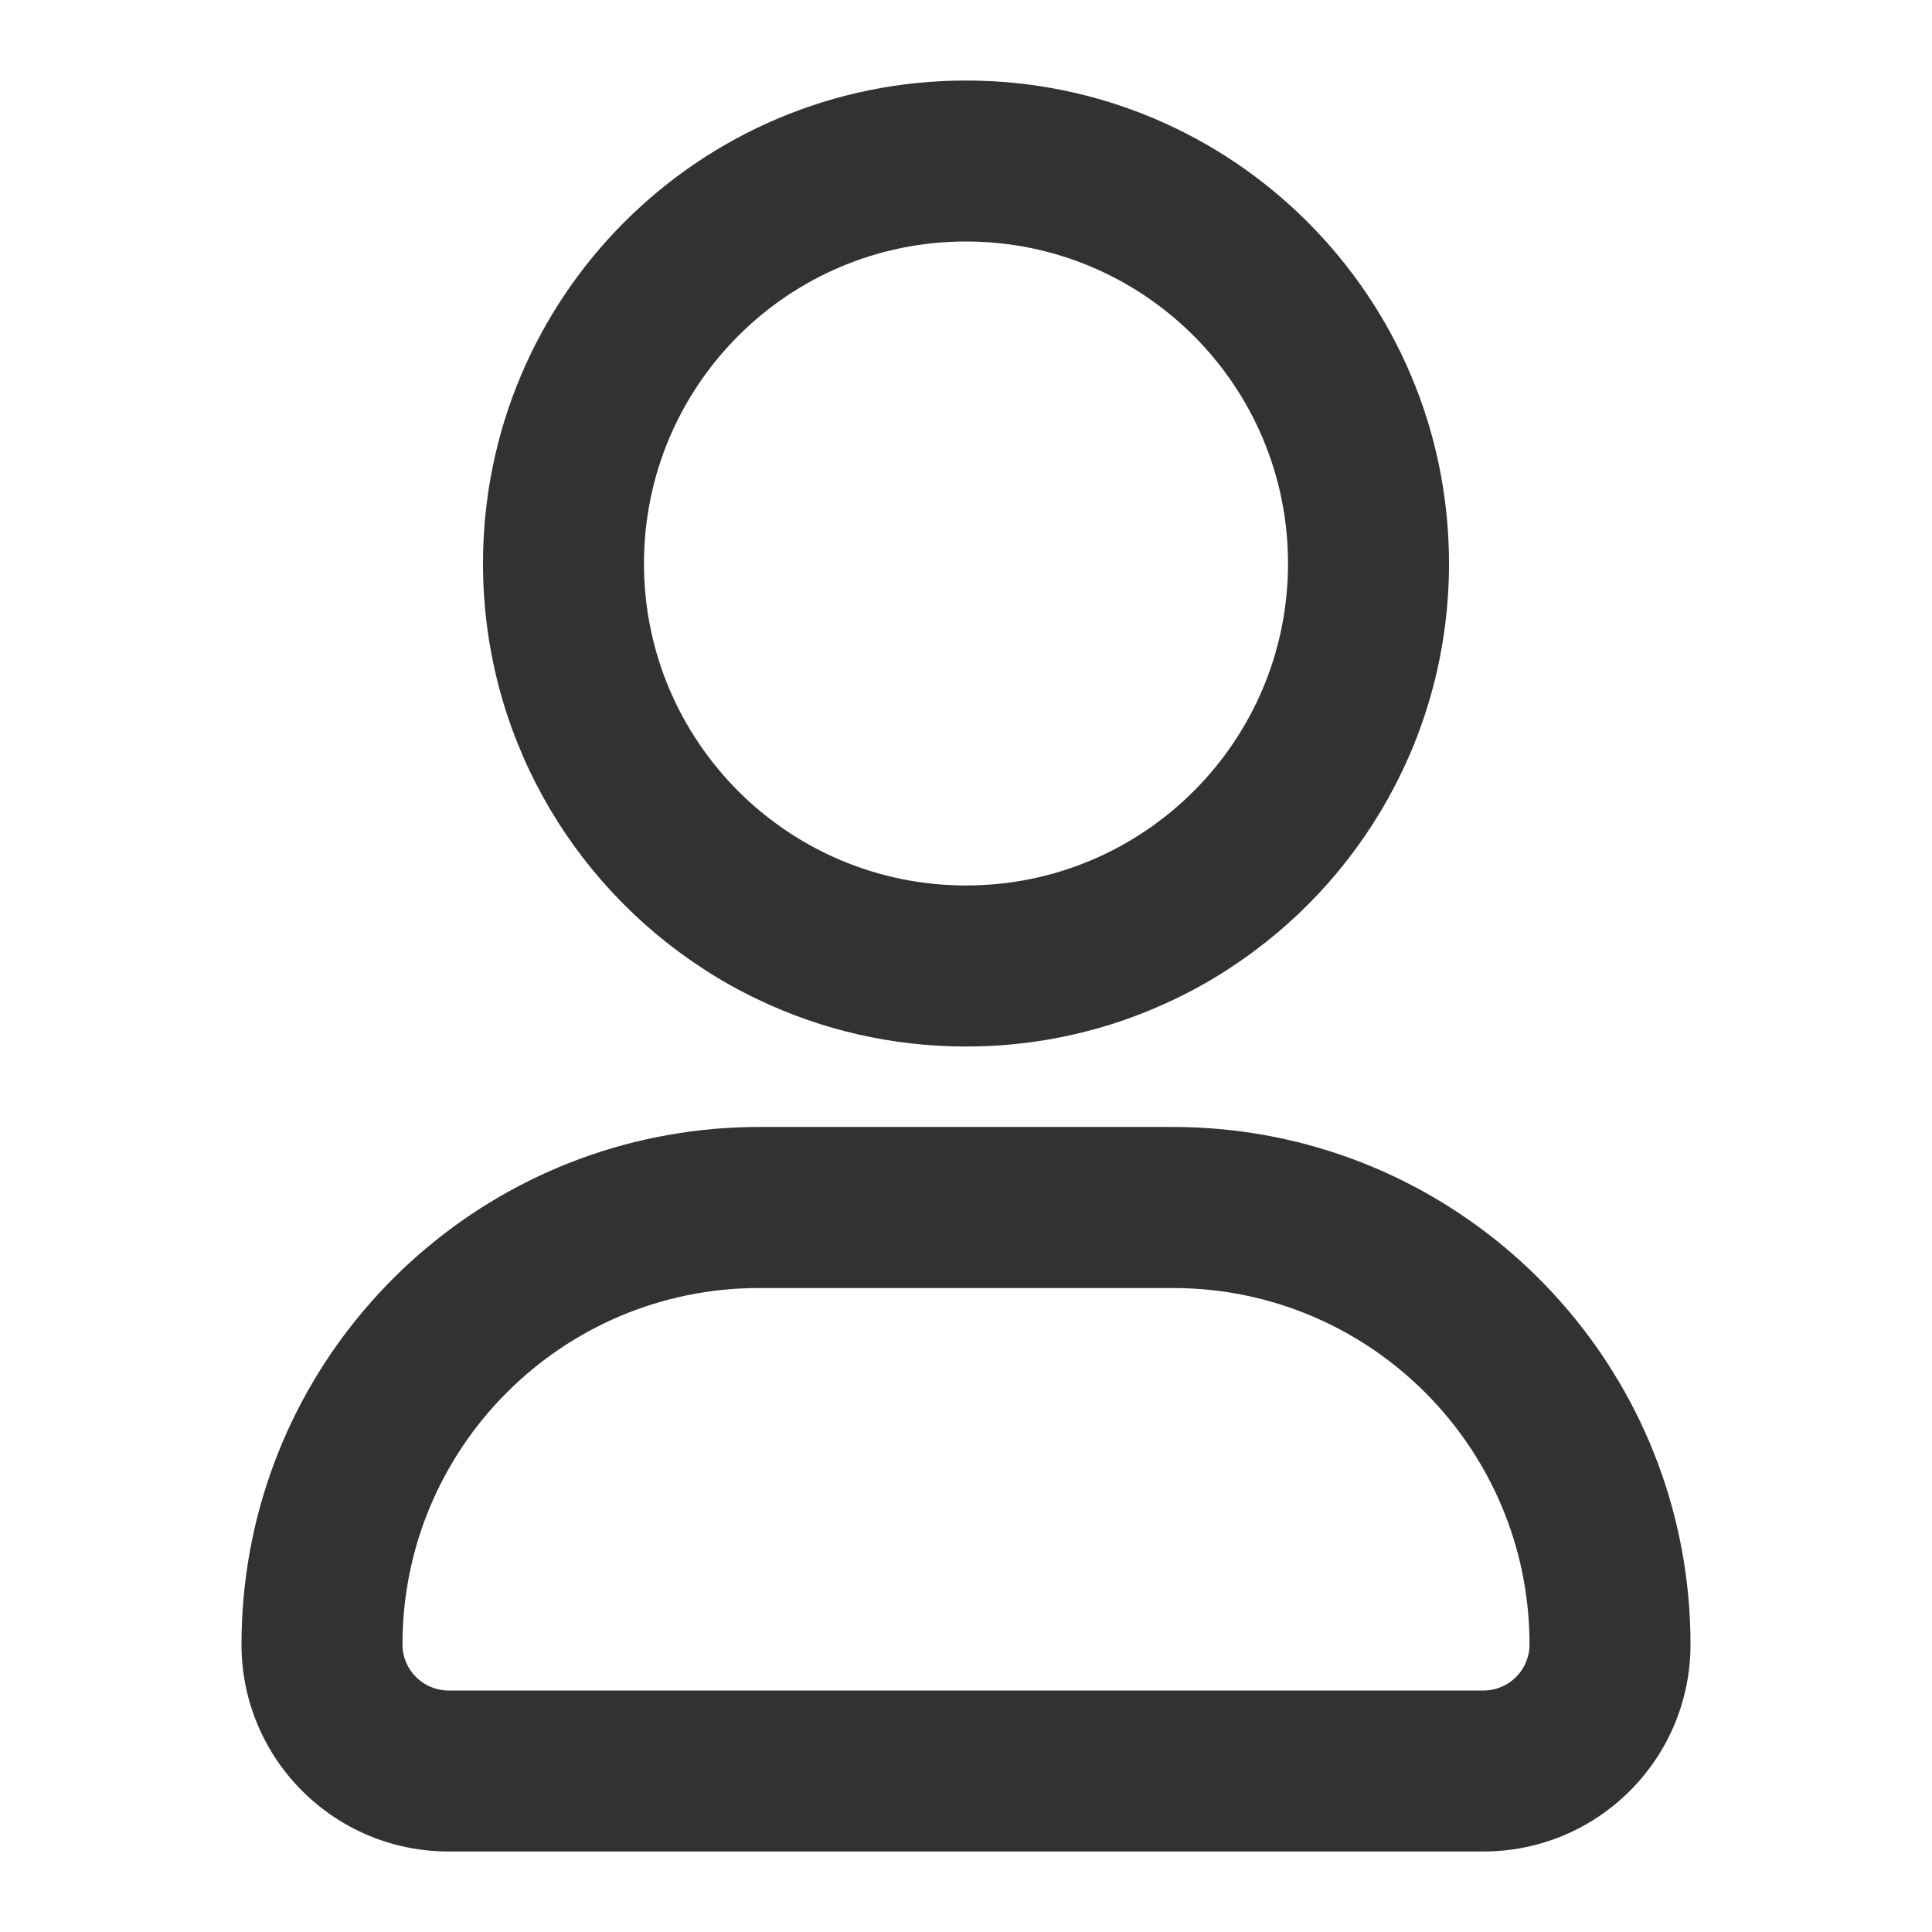 <svg width="22" height="22" viewBox="0 0 22 22" fill="none" xmlns="http://www.w3.org/2000/svg">
<path fill-rule="evenodd" clip-rule="evenodd" d="M11 10.083C13.025 10.083 14.667 8.442 14.667 6.417C14.667 4.392 13.025 2.75 11 2.75C8.975 2.75 7.333 4.392 7.333 6.417C7.333 8.442 8.975 10.083 11 10.083ZM7.614 12.923C7.948 12.864 8.292 12.833 8.643 12.833H13.357C13.708 12.833 14.052 12.864 14.386 12.923C17.15 13.41 19.25 15.823 19.25 18.726C19.25 20.028 18.195 21.083 16.893 21.083H5.107C3.805 21.083 2.75 20.028 2.75 18.726C2.75 15.823 4.85 13.41 7.614 12.923ZM7.999 11.026C6.494 10.045 5.5 8.347 5.5 6.417C5.5 3.379 7.962 0.917 11 0.917C14.038 0.917 16.5 3.379 16.5 6.417C16.5 8.347 15.506 10.045 14.001 11.026C13.796 11.161 13.581 11.281 13.357 11.387C12.643 11.727 11.844 11.917 11 11.917C10.156 11.917 9.357 11.727 8.643 11.387C8.419 11.281 8.204 11.161 7.999 11.026ZM4.583 18.726C4.583 19.015 4.818 19.25 5.107 19.25H16.893C17.182 19.25 17.417 19.015 17.417 18.726C17.417 16.484 15.599 14.667 13.357 14.667H8.643C6.401 14.667 4.583 16.484 4.583 18.726Z" fill="#323232"/>
</svg>

